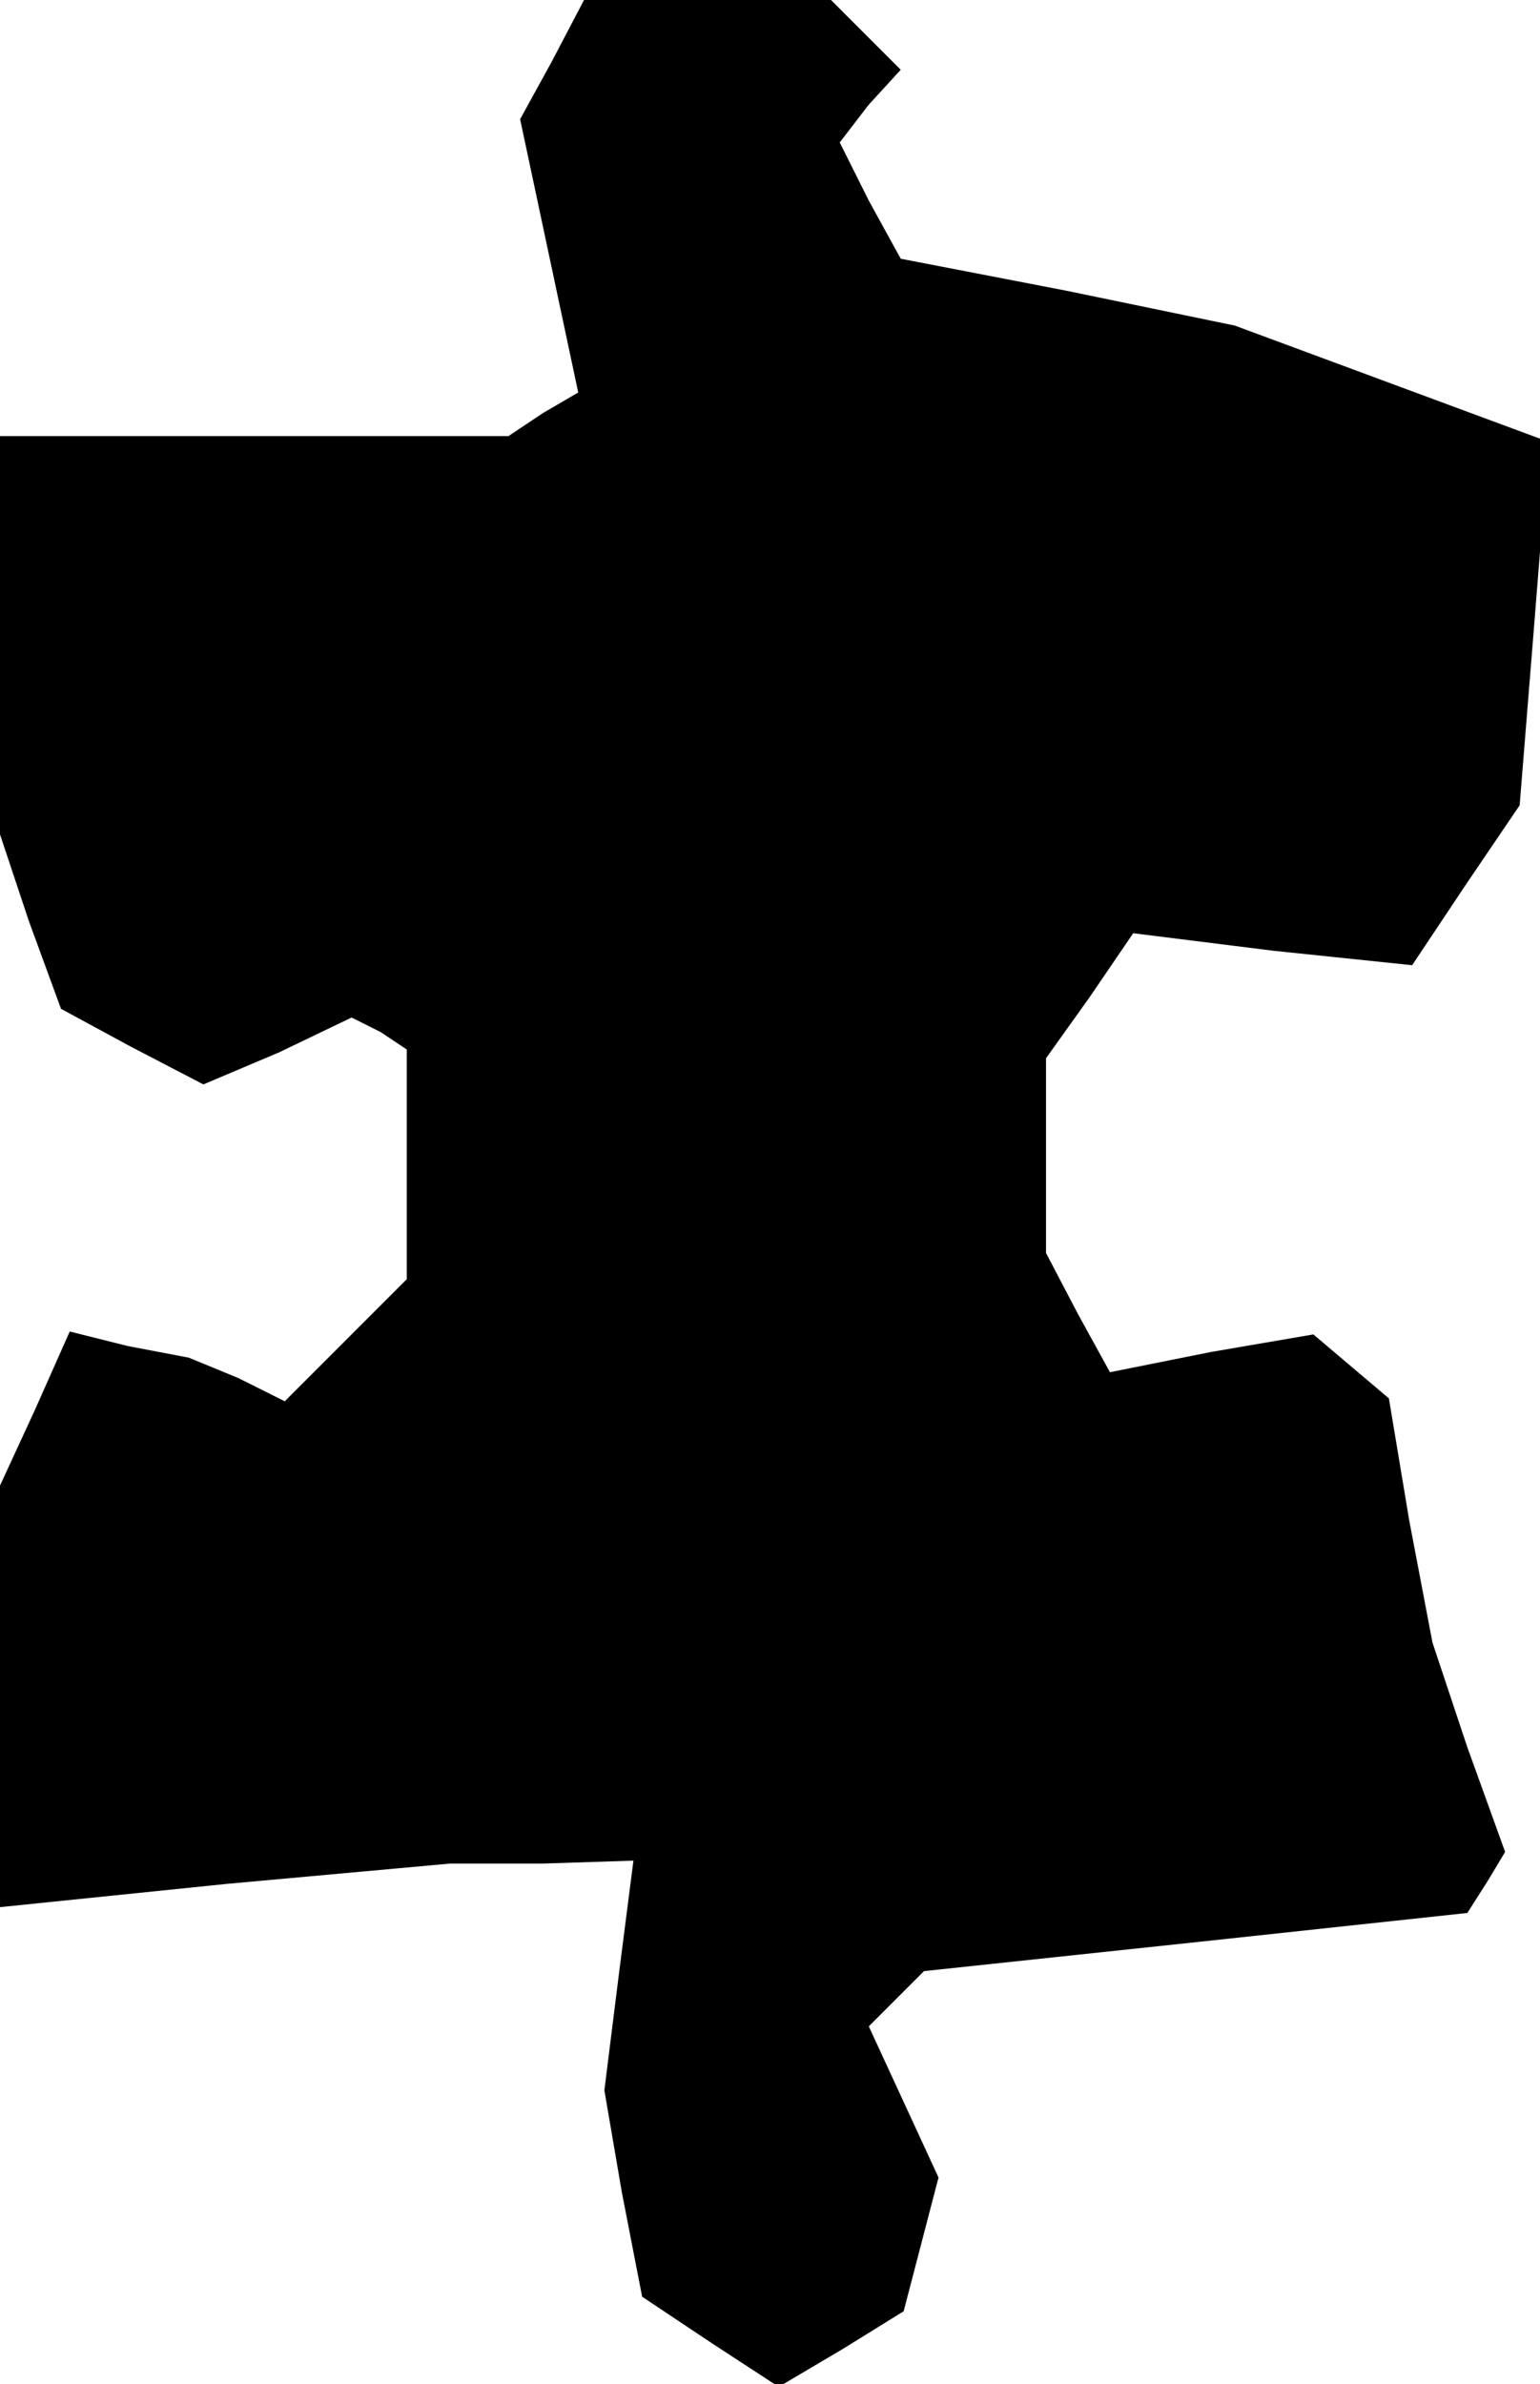 <?xml version="1.0" standalone="no"?>
<!DOCTYPE svg PUBLIC "-//W3C//DTD SVG 20010904//EN"
 "http://www.w3.org/TR/2001/REC-SVG-20010904/DTD/svg10.dtd">
<svg version="1.0" xmlns="http://www.w3.org/2000/svg"
 width="53pt" height="82pt" viewBox="0 0 53 82"
 preserveAspectRatio="xMidYMid meet">
<g transform="translate(0,82) scale(0.1,-0.1)"
fill="#000000" stroke="none">
<path d="M190 799 l-11 -20 10 -47 10 -47 -12 -7 -12 -8 -87 0 -88 0 0 -69 0
-68 10 -30 11 -30 24 -13 25 -13 26 11 25 12 10 -5 9 -6 0 -40 0 -39 -21 -21
-21 -21 -16 8 -17 7 -21 4 -20 5 -12 -27 -12 -26 0 -72 0 -73 78 8 77 7 32 0
31 1 -5 -39 -5 -40 6 -35 7 -36 24 -16 23 -15 22 13 21 13 6 23 6 23 -12 26
-12 26 10 10 9 9 94 10 93 10 7 11 6 10 -13 36 -12 36 -8 42 -7 42 -13 11 -13
11 -35 -6 -35 -7 -11 20 -11 21 0 33 0 34 15 21 15 22 48 -6 48 -5 18 27 19
28 5 62 5 63 -54 20 -54 20 -58 12 -57 11 -11 20 -10 20 10 13 11 12 -12 12
-12 12 -43 0 -42 0 -11 -21z"/>
</g>
</svg>
